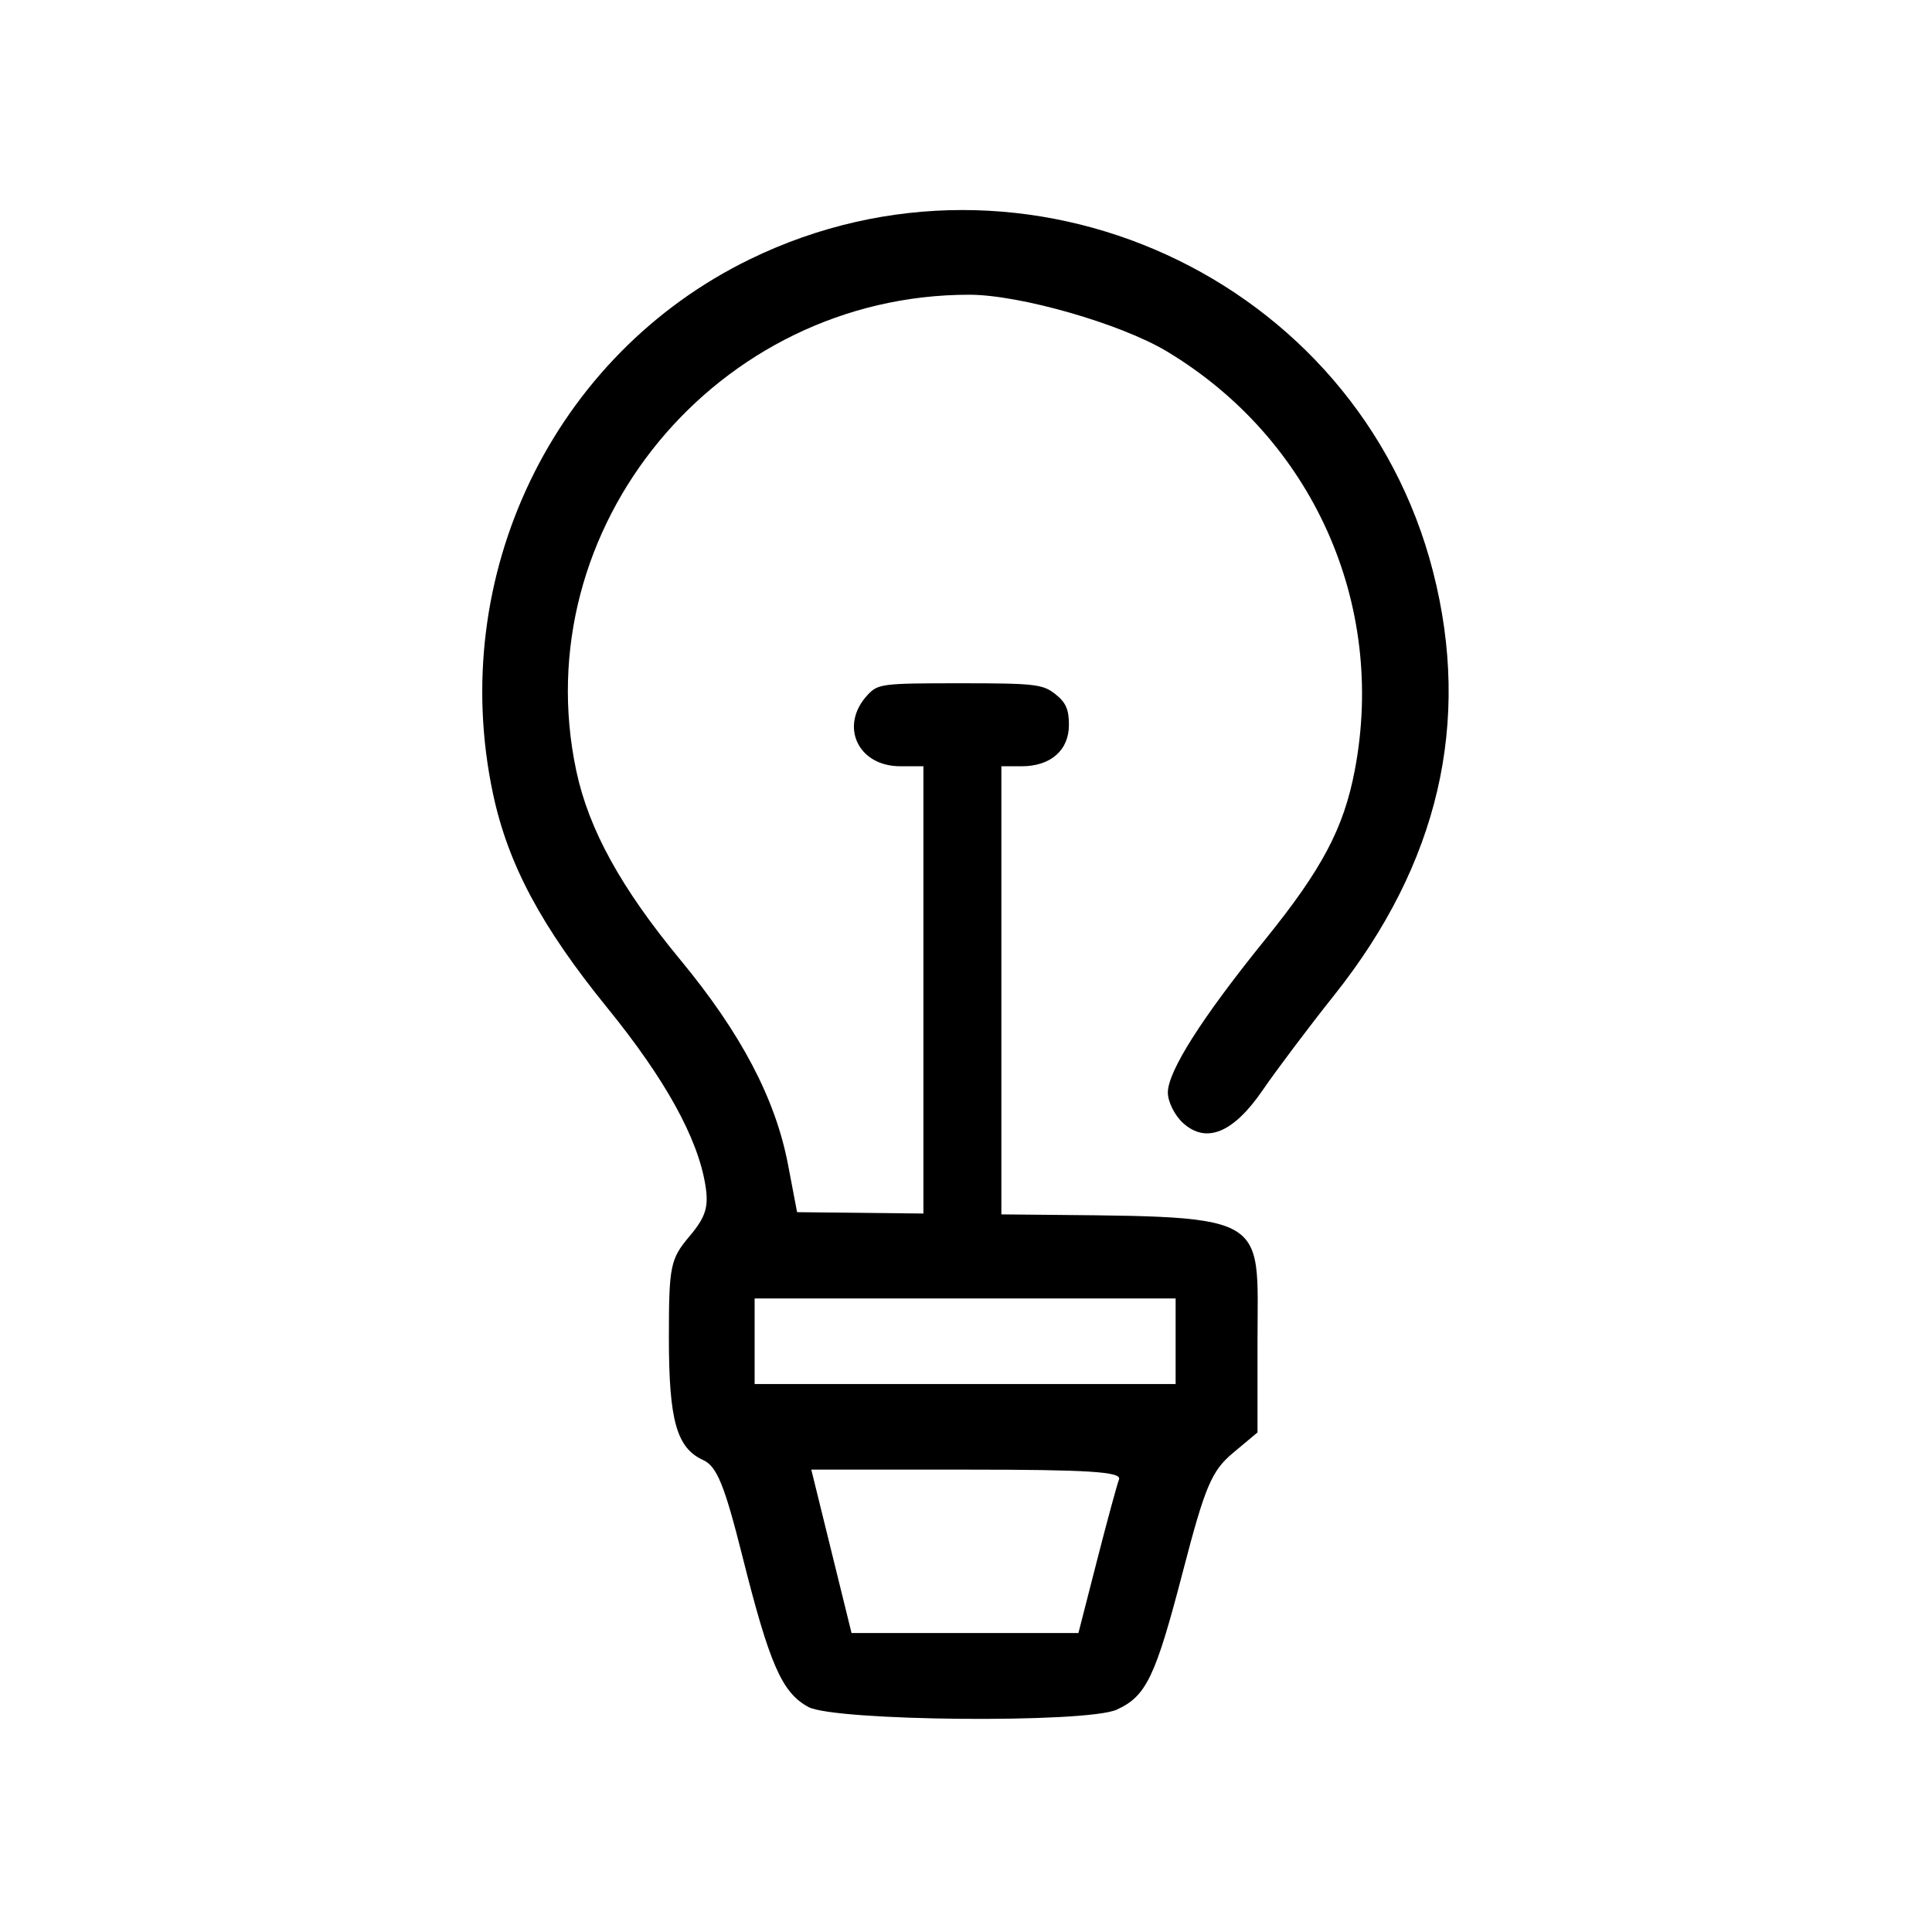 <?xml version="1.0" encoding="UTF-8" standalone="no"?>

<svg
   width="256"
   height="256"
   viewBox="0 0 67.733 67.733"
   version="1.1"
   id="svg304"
   xmlns="http://www.w3.org/2000/svg"
   xmlns:svg="http://www.w3.org/2000/svg">
   <defs
      id="defs301" />
   <g
      id="layer1"
      transform="matrix(1.033,0,0,1.031,79.388,-118.792)">
      <path
         d="m -49.42,173.263 c -0.895,-0.486 -1.314,-1.446 -2.236,-5.124 -0.607,-2.42 -0.867,-3.059 -1.331,-3.27 -0.902,-0.411 -1.164,-1.347 -1.164,-4.165 0,-2.434 0.048,-2.67 0.694,-3.438 0.559,-0.664 0.665,-1.006 0.544,-1.749 -0.26,-1.604 -1.366,-3.607 -3.327,-6.025 -2.244,-2.767 -3.372,-4.884 -3.881,-7.284 -1.568,-7.399 2.037,-14.911 8.721,-18.173 9.346,-4.561 20.622,0.607 23.184,10.625 1.309,5.119 0.187,9.939 -3.35,14.394 -0.867,1.091 -1.962,2.549 -2.434,3.239 -0.992,1.449 -1.912,1.83 -2.699,1.117 -0.285,-0.258 -0.518,-0.725 -0.518,-1.038 0,-0.723 1.153,-2.541 3.292,-5.19 1.944,-2.407 2.679,-3.798 3.054,-5.78 1.073,-5.659 -1.444,-11.27 -6.387,-14.237 -1.57,-0.942 -4.986,-1.923 -6.7,-1.923 -8.563,0 -15.09,7.926 -13.335,16.193 0.423,1.992 1.521,3.988 3.535,6.429 2.056,2.492 3.224,4.718 3.65,6.957 l 0.308,1.618 7.211,0.078 c 8.985,0.097 8.415,-0.197 8.415,4.348 v 3.064 l -0.834,0.699 c -0.723,0.606 -0.947,1.137 -1.692,4.006 -0.938,3.615 -1.247,4.263 -2.253,4.722 -1.027,0.468 -9.574,0.392 -10.466,-0.092 z m 9.794,-4.96 c 0.344,-1.346 0.683,-2.596 0.752,-2.778 0.098,-0.258 -1.04,-0.331 -5.159,-0.331 h -5.285 l 0.683,2.778 0.683,2.778 h 3.85 3.85 z m 2.673,-7.474 v -1.455 h -7.144 -7.144 v 1.455 1.455 h 7.144 7.144 z m -8.56,-11.792 v -7.761 h -0.787 c -1.444,0 -2.075,-1.383 -1.107,-2.425 0.352,-0.379 0.492,-0.397 3.136,-0.397 2.533,0 2.807,0.031 3.232,0.366 0.358,0.282 0.465,0.521 0.465,1.046 0,0.869 -0.619,1.411 -1.611,1.411 h -0.682 v 7.761 7.761 h -2.646 z"
         style="stroke-width:0.265"
         id="path352" />
   </g>
</svg>